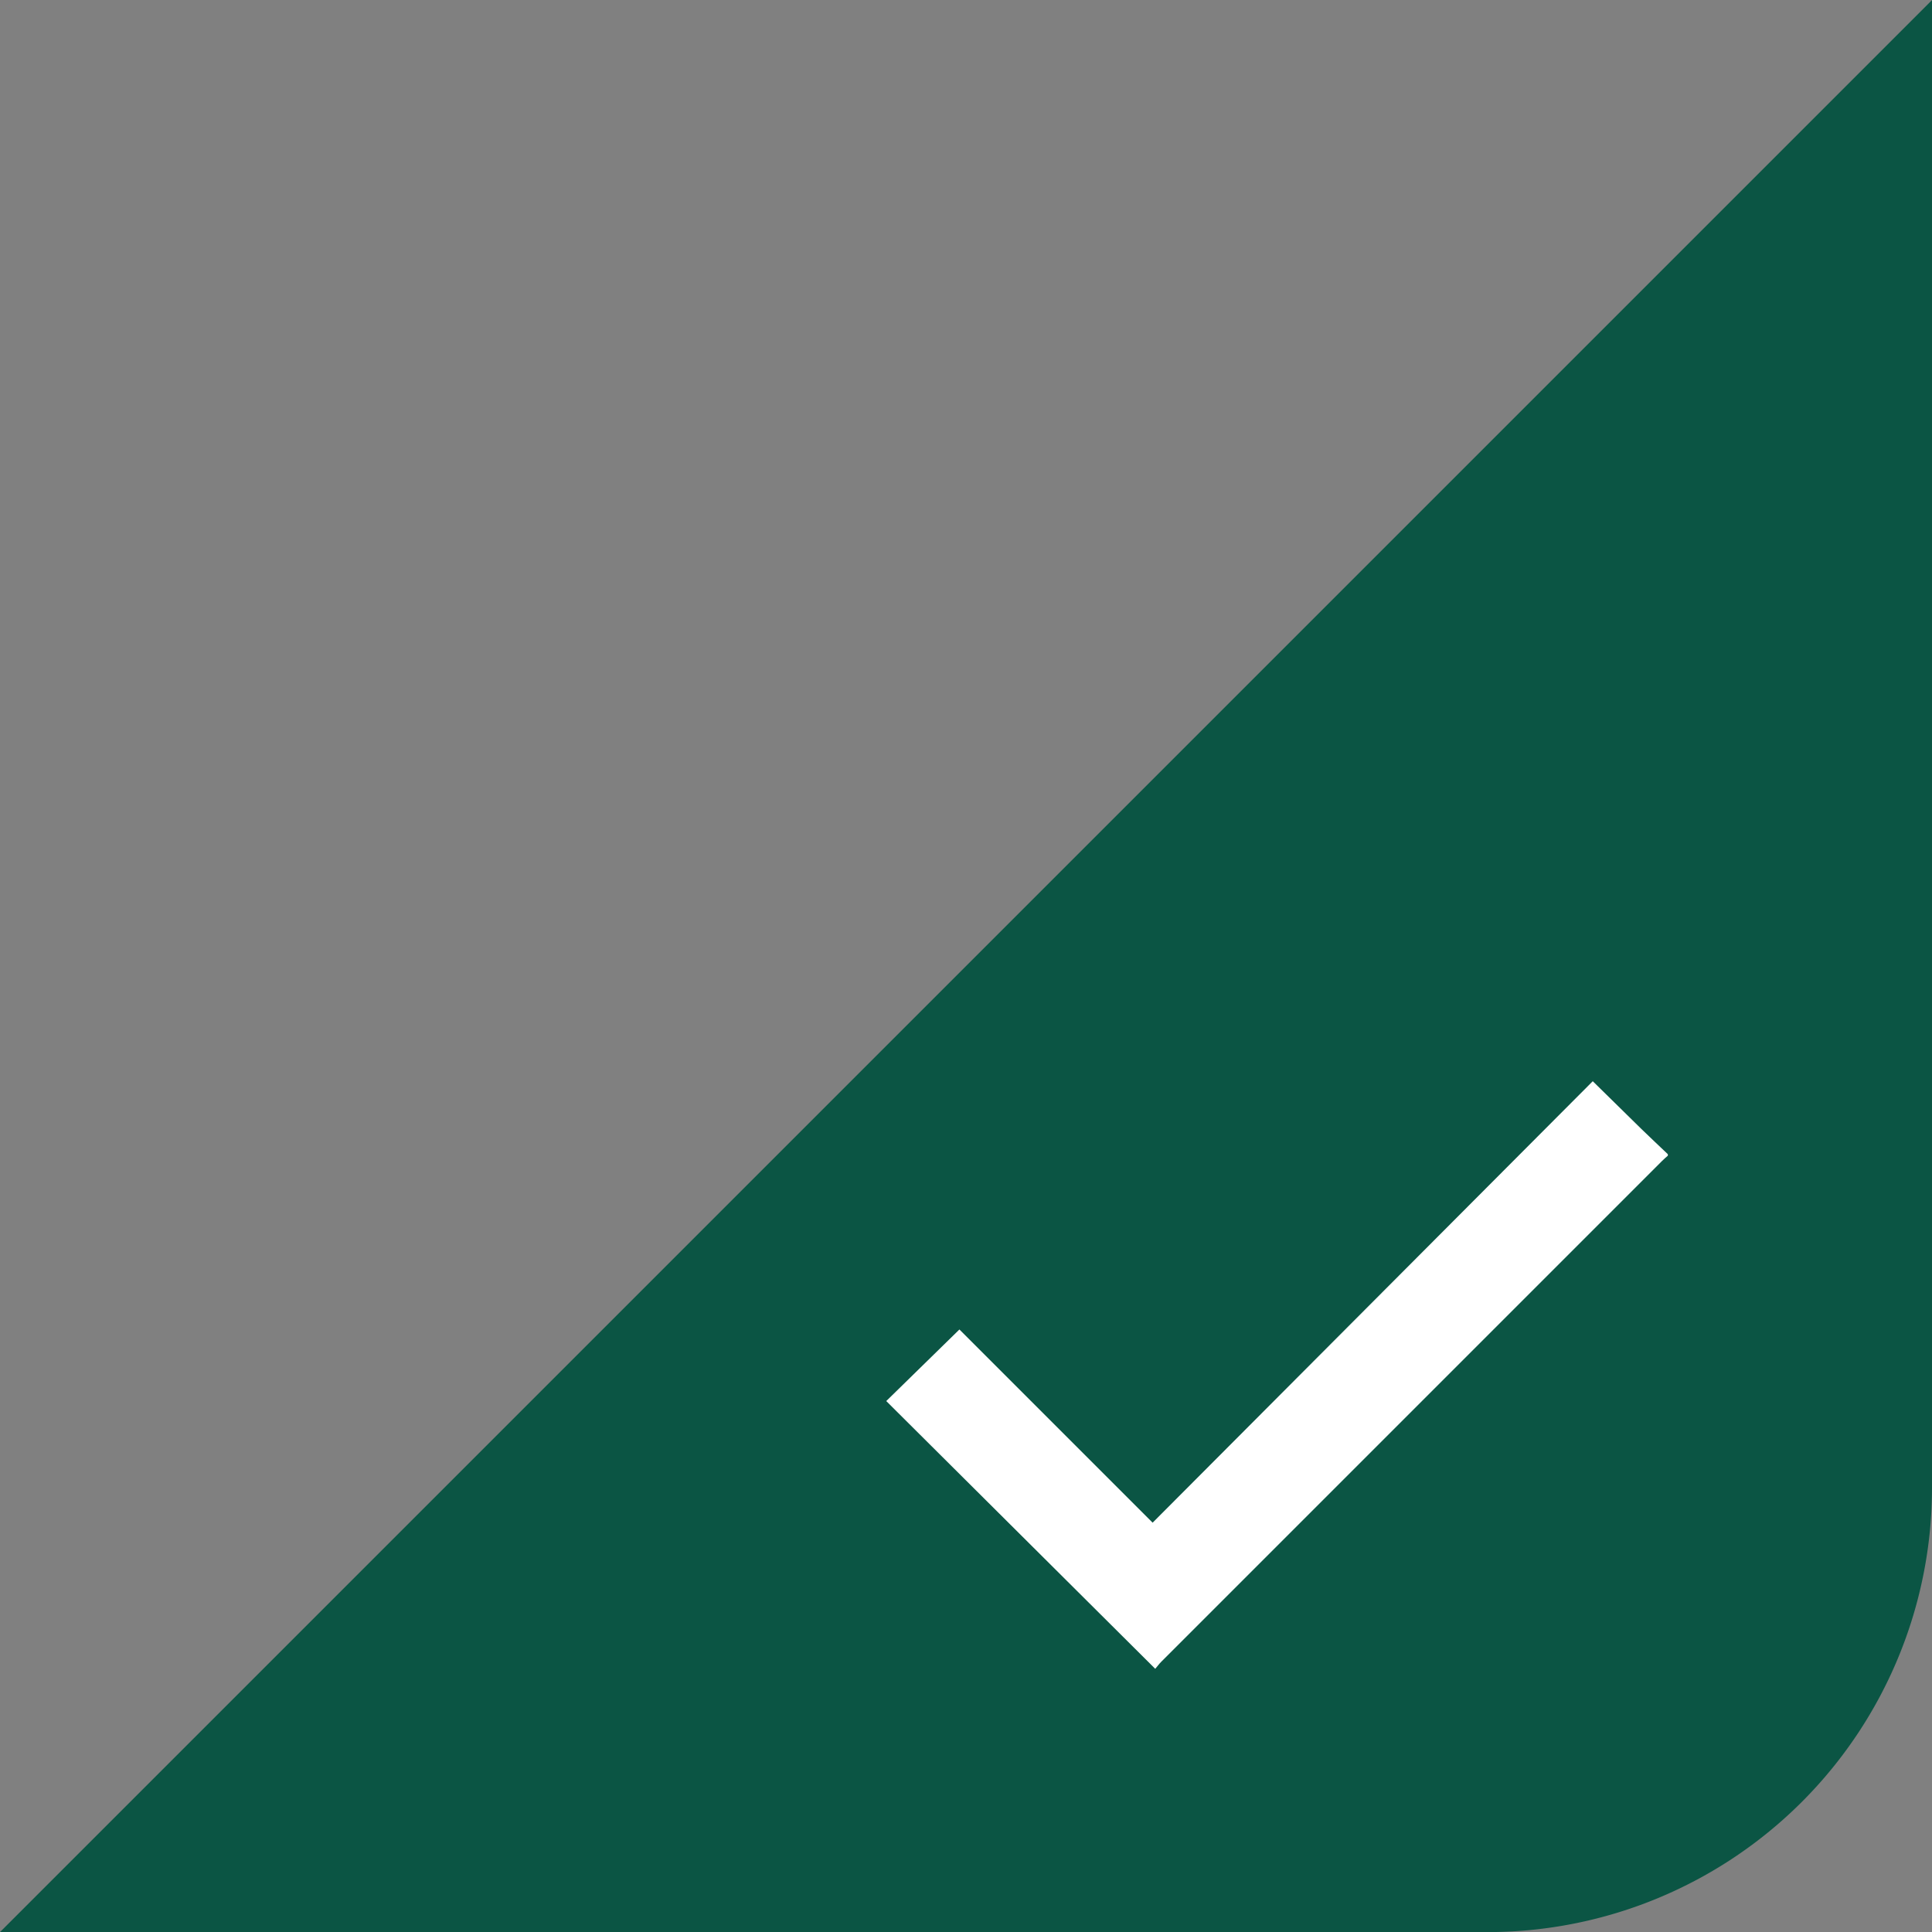 <svg xmlns="http://www.w3.org/2000/svg" width="22" height="22.001" viewBox="0 0 22 22.001">
  <rect x="0" y="0" width="22" height="22.001" fill="#808080" stroke="none"/>
  <g id="Group_16862" data-name="Group 16862" transform="translate(-924 -562)">
    <path id="Path_295" data-name="Path 295" d="M7193.365,5342.821h-16.939l22-22v16.939A5.061,5.061,0,0,1,7193.365,5342.821Z" transform="translate(-6252.426 -4758.82)" fill="#0b5544"/>
    <g id="Group_16556" data-name="Group 16556" transform="translate(-632.478 -149.792)">
      <path id="Path_296" data-name="Path 296" d="M1575.168,724.647c-.18-.176-.359-.352-.553-.543l-5.012,5.027-2.2-2.2-.833.815,3.063,3.049c.021-.024.044-.057.073-.085l5.7-5.7c.02-.02.042-.039.064-.058v-.017C1575.369,724.838,1575.267,724.744,1575.168,724.647Z" fill="#fff"/>
    </g>
  </g>
</svg>

